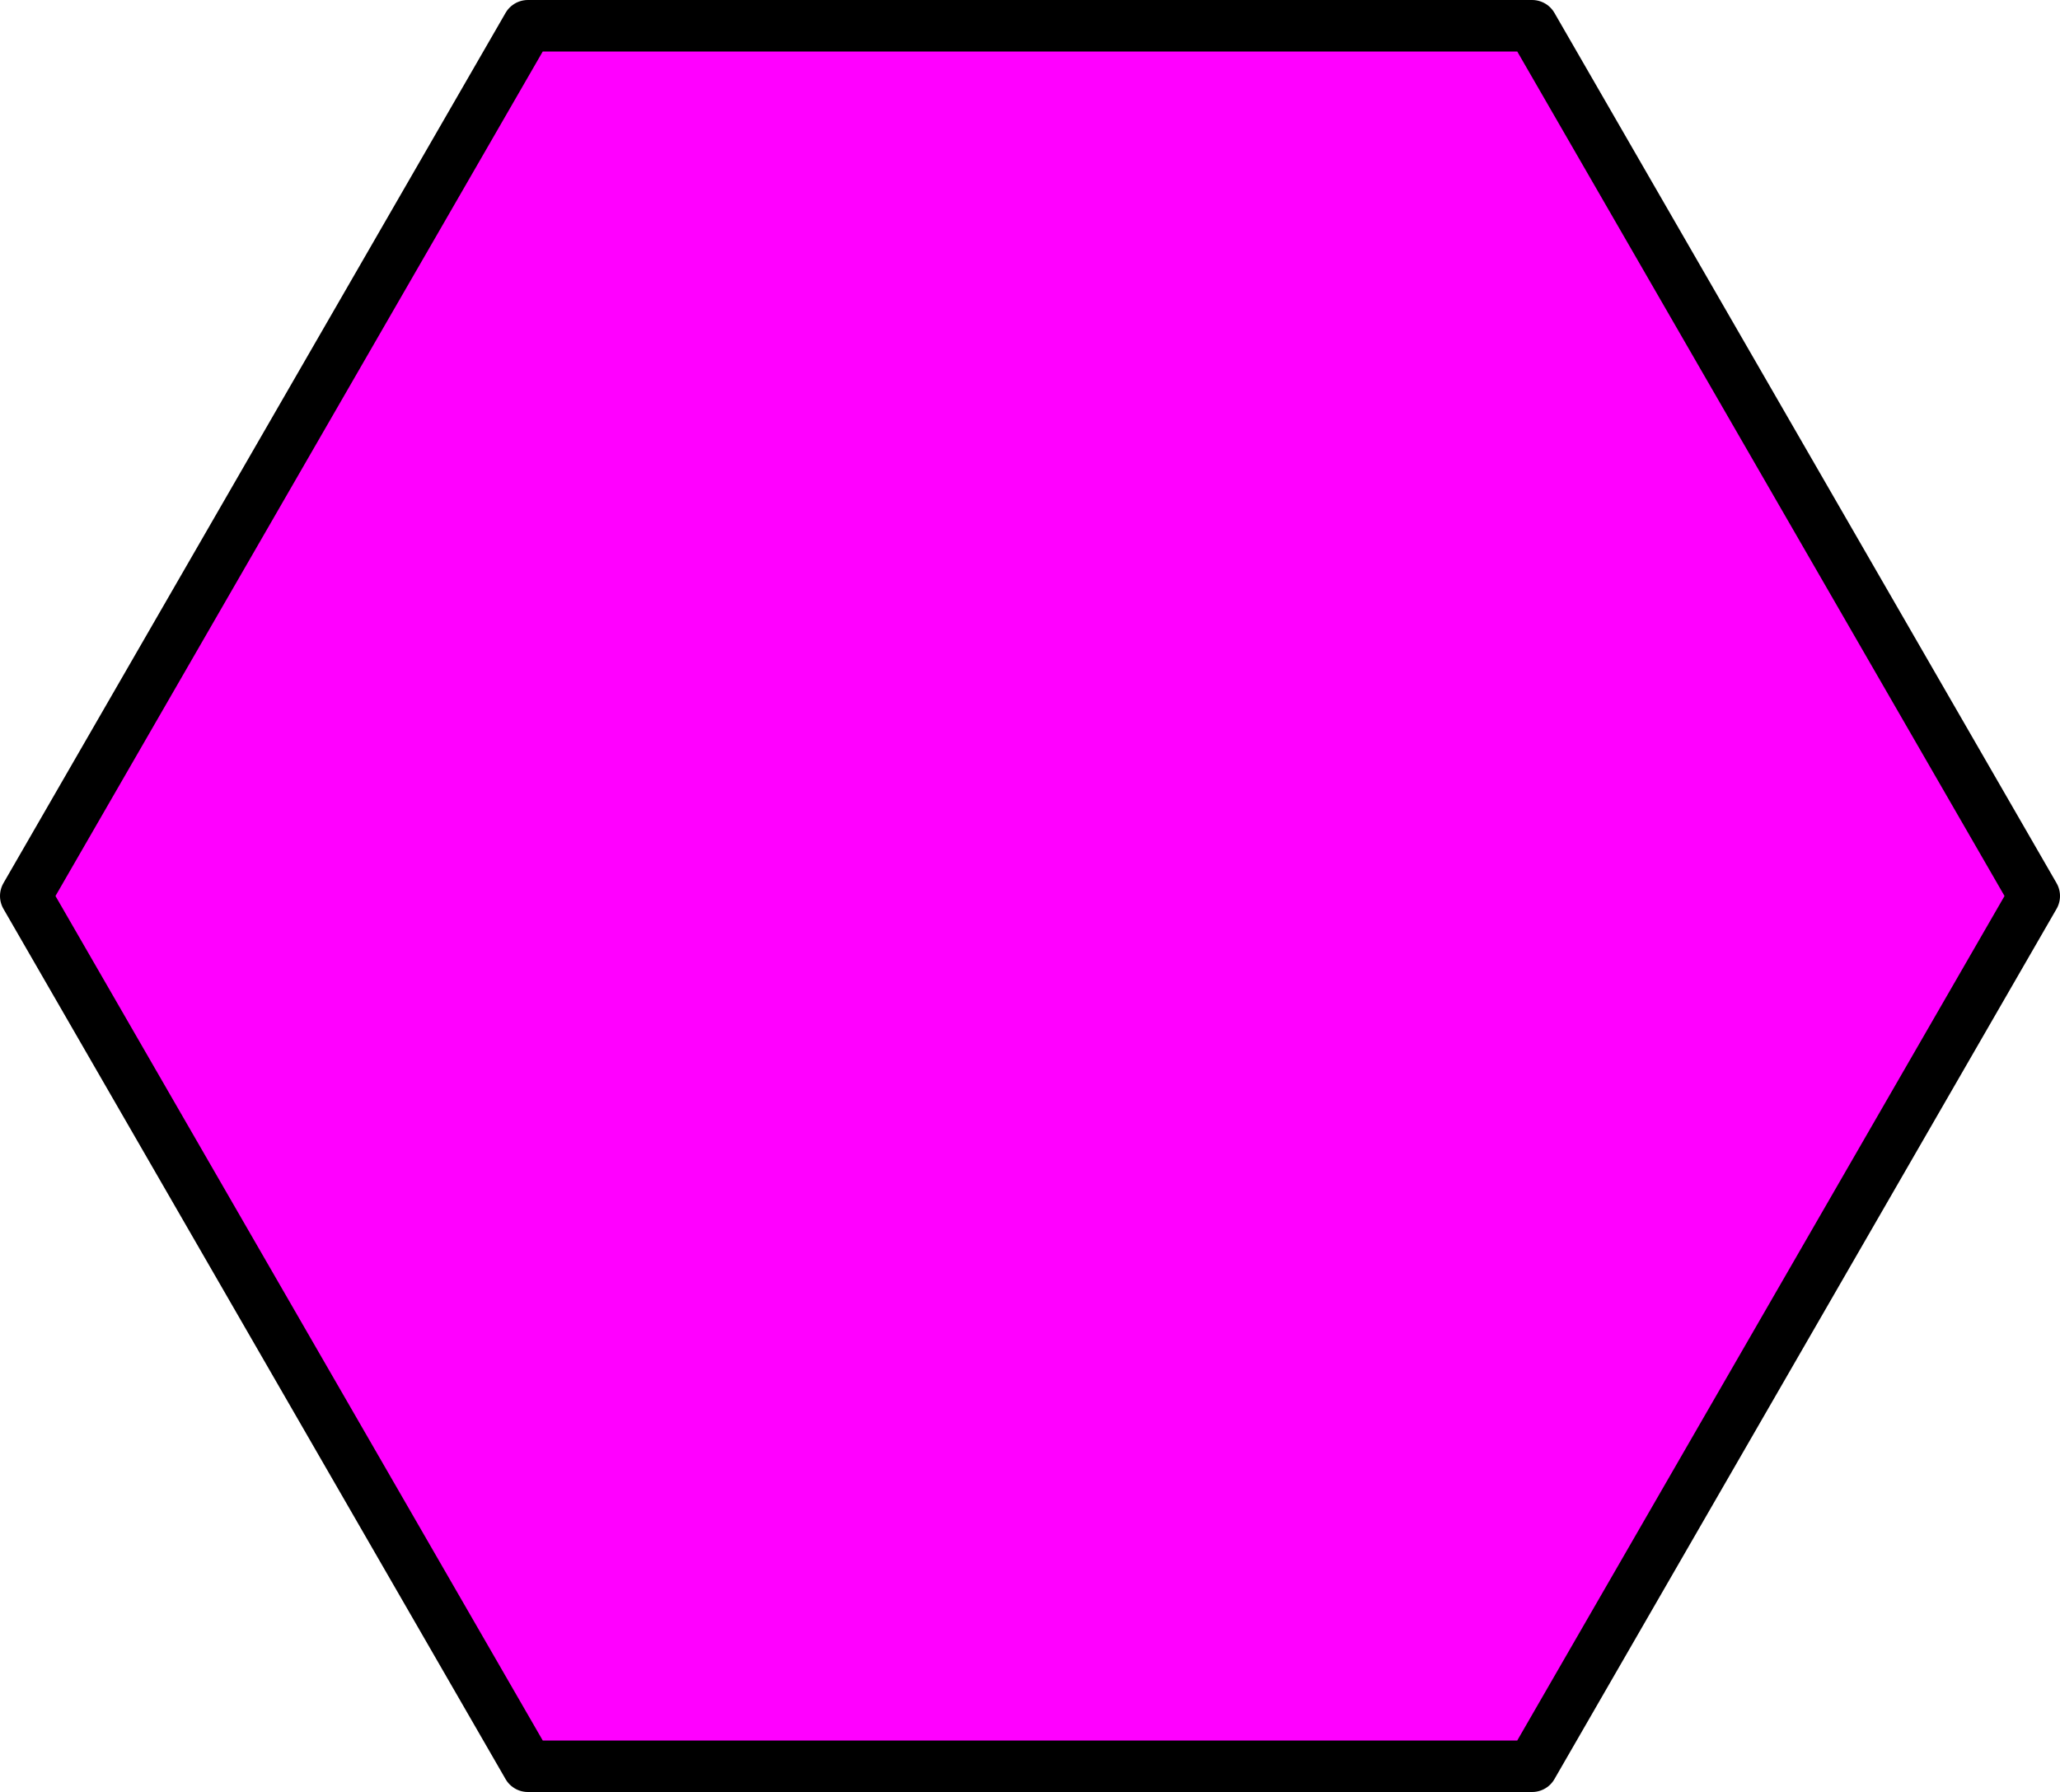 <?xml version="1.0" encoding="UTF-8" standalone="no"?>
<svg xmlns="http://www.w3.org/2000/svg" width="800" height="696">
<path d="M 595,10 L 205,10 10,348 L 205,686 L 595,686 L 790,348 Z" fill="magenta" stroke="black" stroke-width="20" stroke-linejoin="round"/>
</svg>
